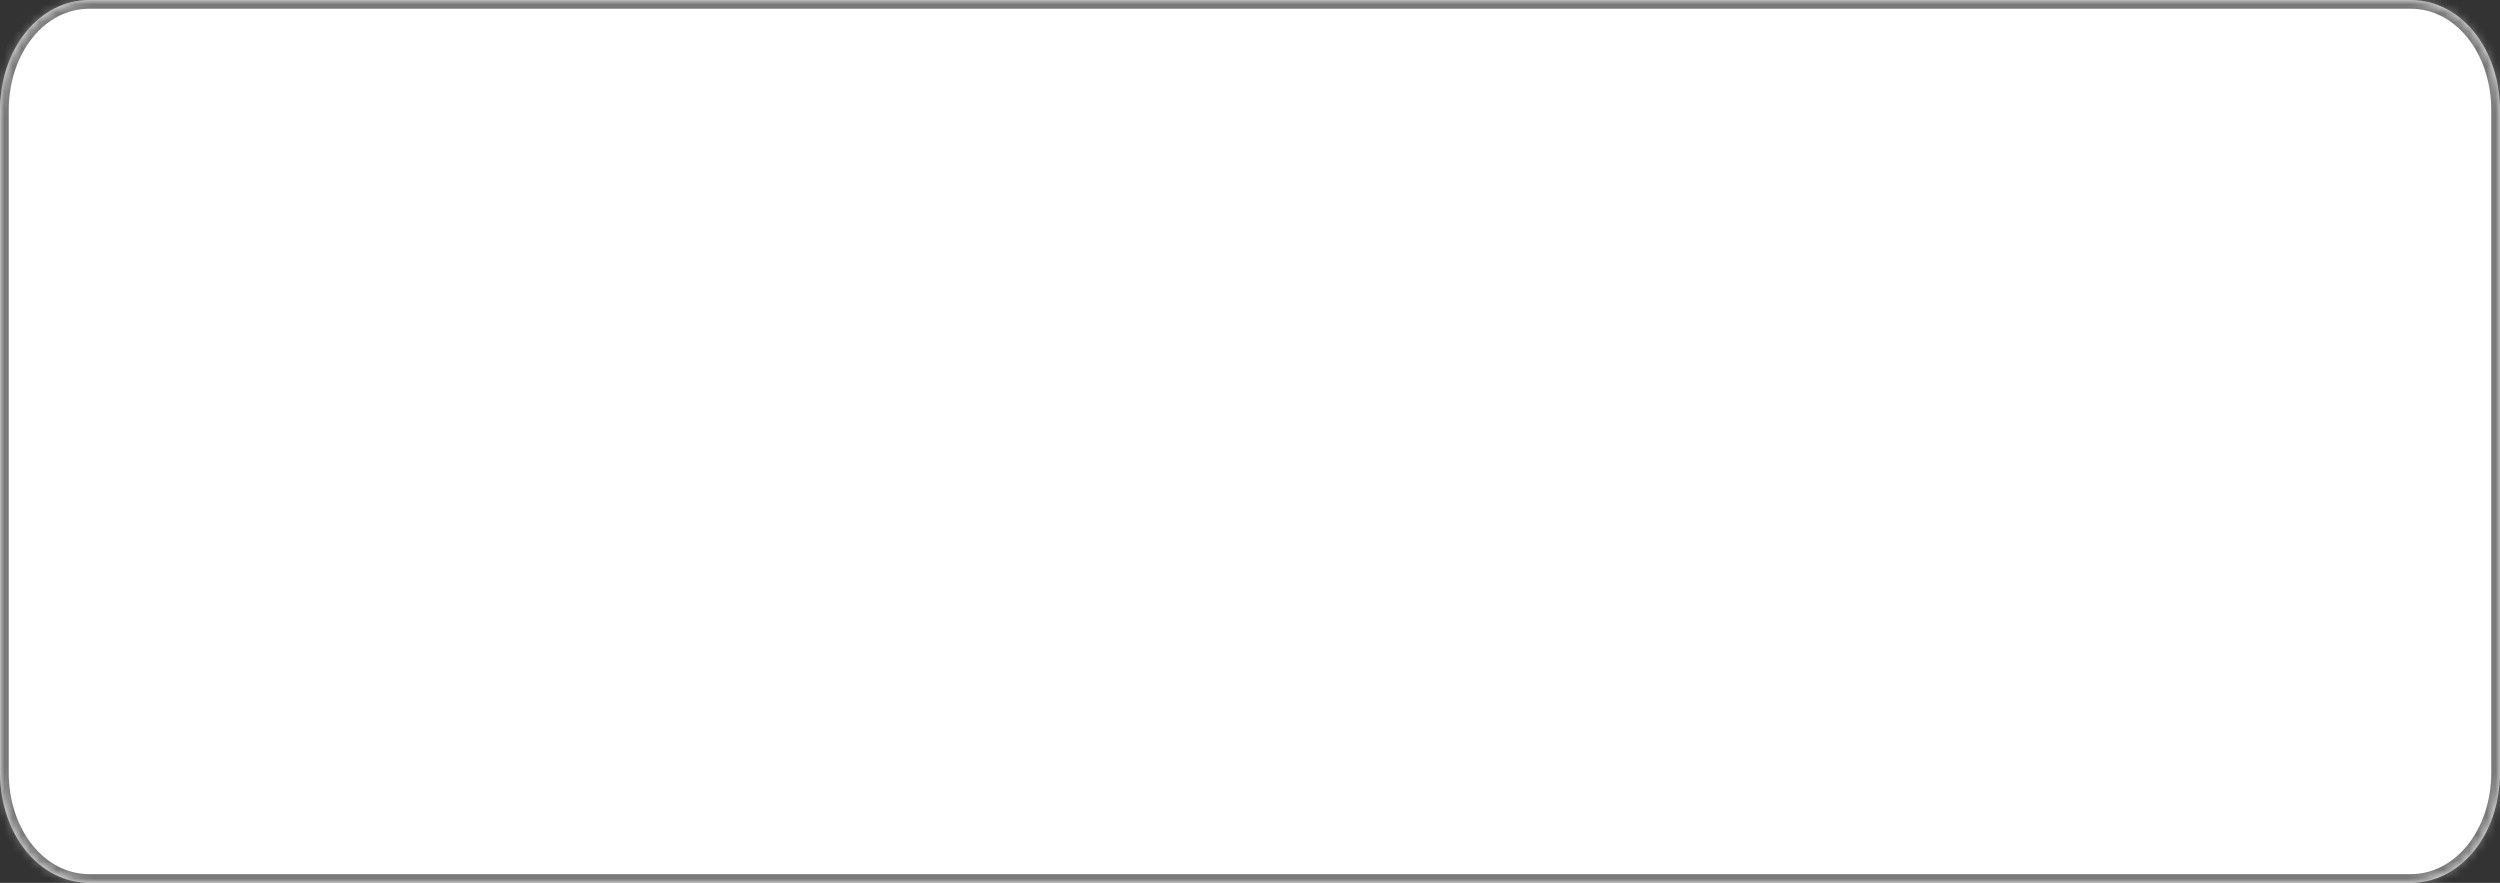 ﻿<?xml version="1.0" encoding="utf-8"?>
<svg version="1.1" xmlns:xlink="http://www.w3.org/1999/xlink" width="286px" height="101px" xmlns="http://www.w3.org/2000/svg">
  <rect width="100%" height="100%" fill="#333333" stroke="none"/>
  <defs>
    <mask fill="white" id="clip5">
      <path d="M 0 88.375  L 0 53.025  L 0 12.625  C 0 5.555  4.494 0  10.214 0  L 275.786 0  C 281.506 0  286 5.555  286 12.625  L 286 88.375  C 286 95.445  281.506 101  275.786 101  L 10.214 101  C 4.494 101  0 95.445  0 88.375  Z " fill-rule="evenodd" />
    </mask>
  </defs>
  <g transform="matrix(1 0 0 1 -56 -1030 )">
    <path d="M 0 88.375  L 0 53.025  L 0 12.625  C 0 5.555  4.494 0  10.214 0  L 275.786 0  C 281.506 0  286 5.555  286 12.625  L 286 88.375  C 286 95.445  281.506 101  275.786 101  L 10.214 101  C 4.494 101  0 95.445  0 88.375  Z " fill-rule="nonzero" fill="#ffffff" stroke="none" transform="matrix(1 0 0 1 56 1030 )" />
    <path d="M 0 88.375  L 0 53.025  L 0 12.625  C 0 5.555  4.494 0  10.214 0  L 275.786 0  C 281.506 0  286 5.555  286 12.625  L 286 88.375  C 286 95.445  281.506 101  275.786 101  L 10.214 101  C 4.494 101  0 95.445  0 88.375  Z " stroke-width="2" stroke="#797979" fill="none" transform="matrix(1 0 0 1 56 1030 )" mask="url(#clip5)" />
  </g>
</svg>